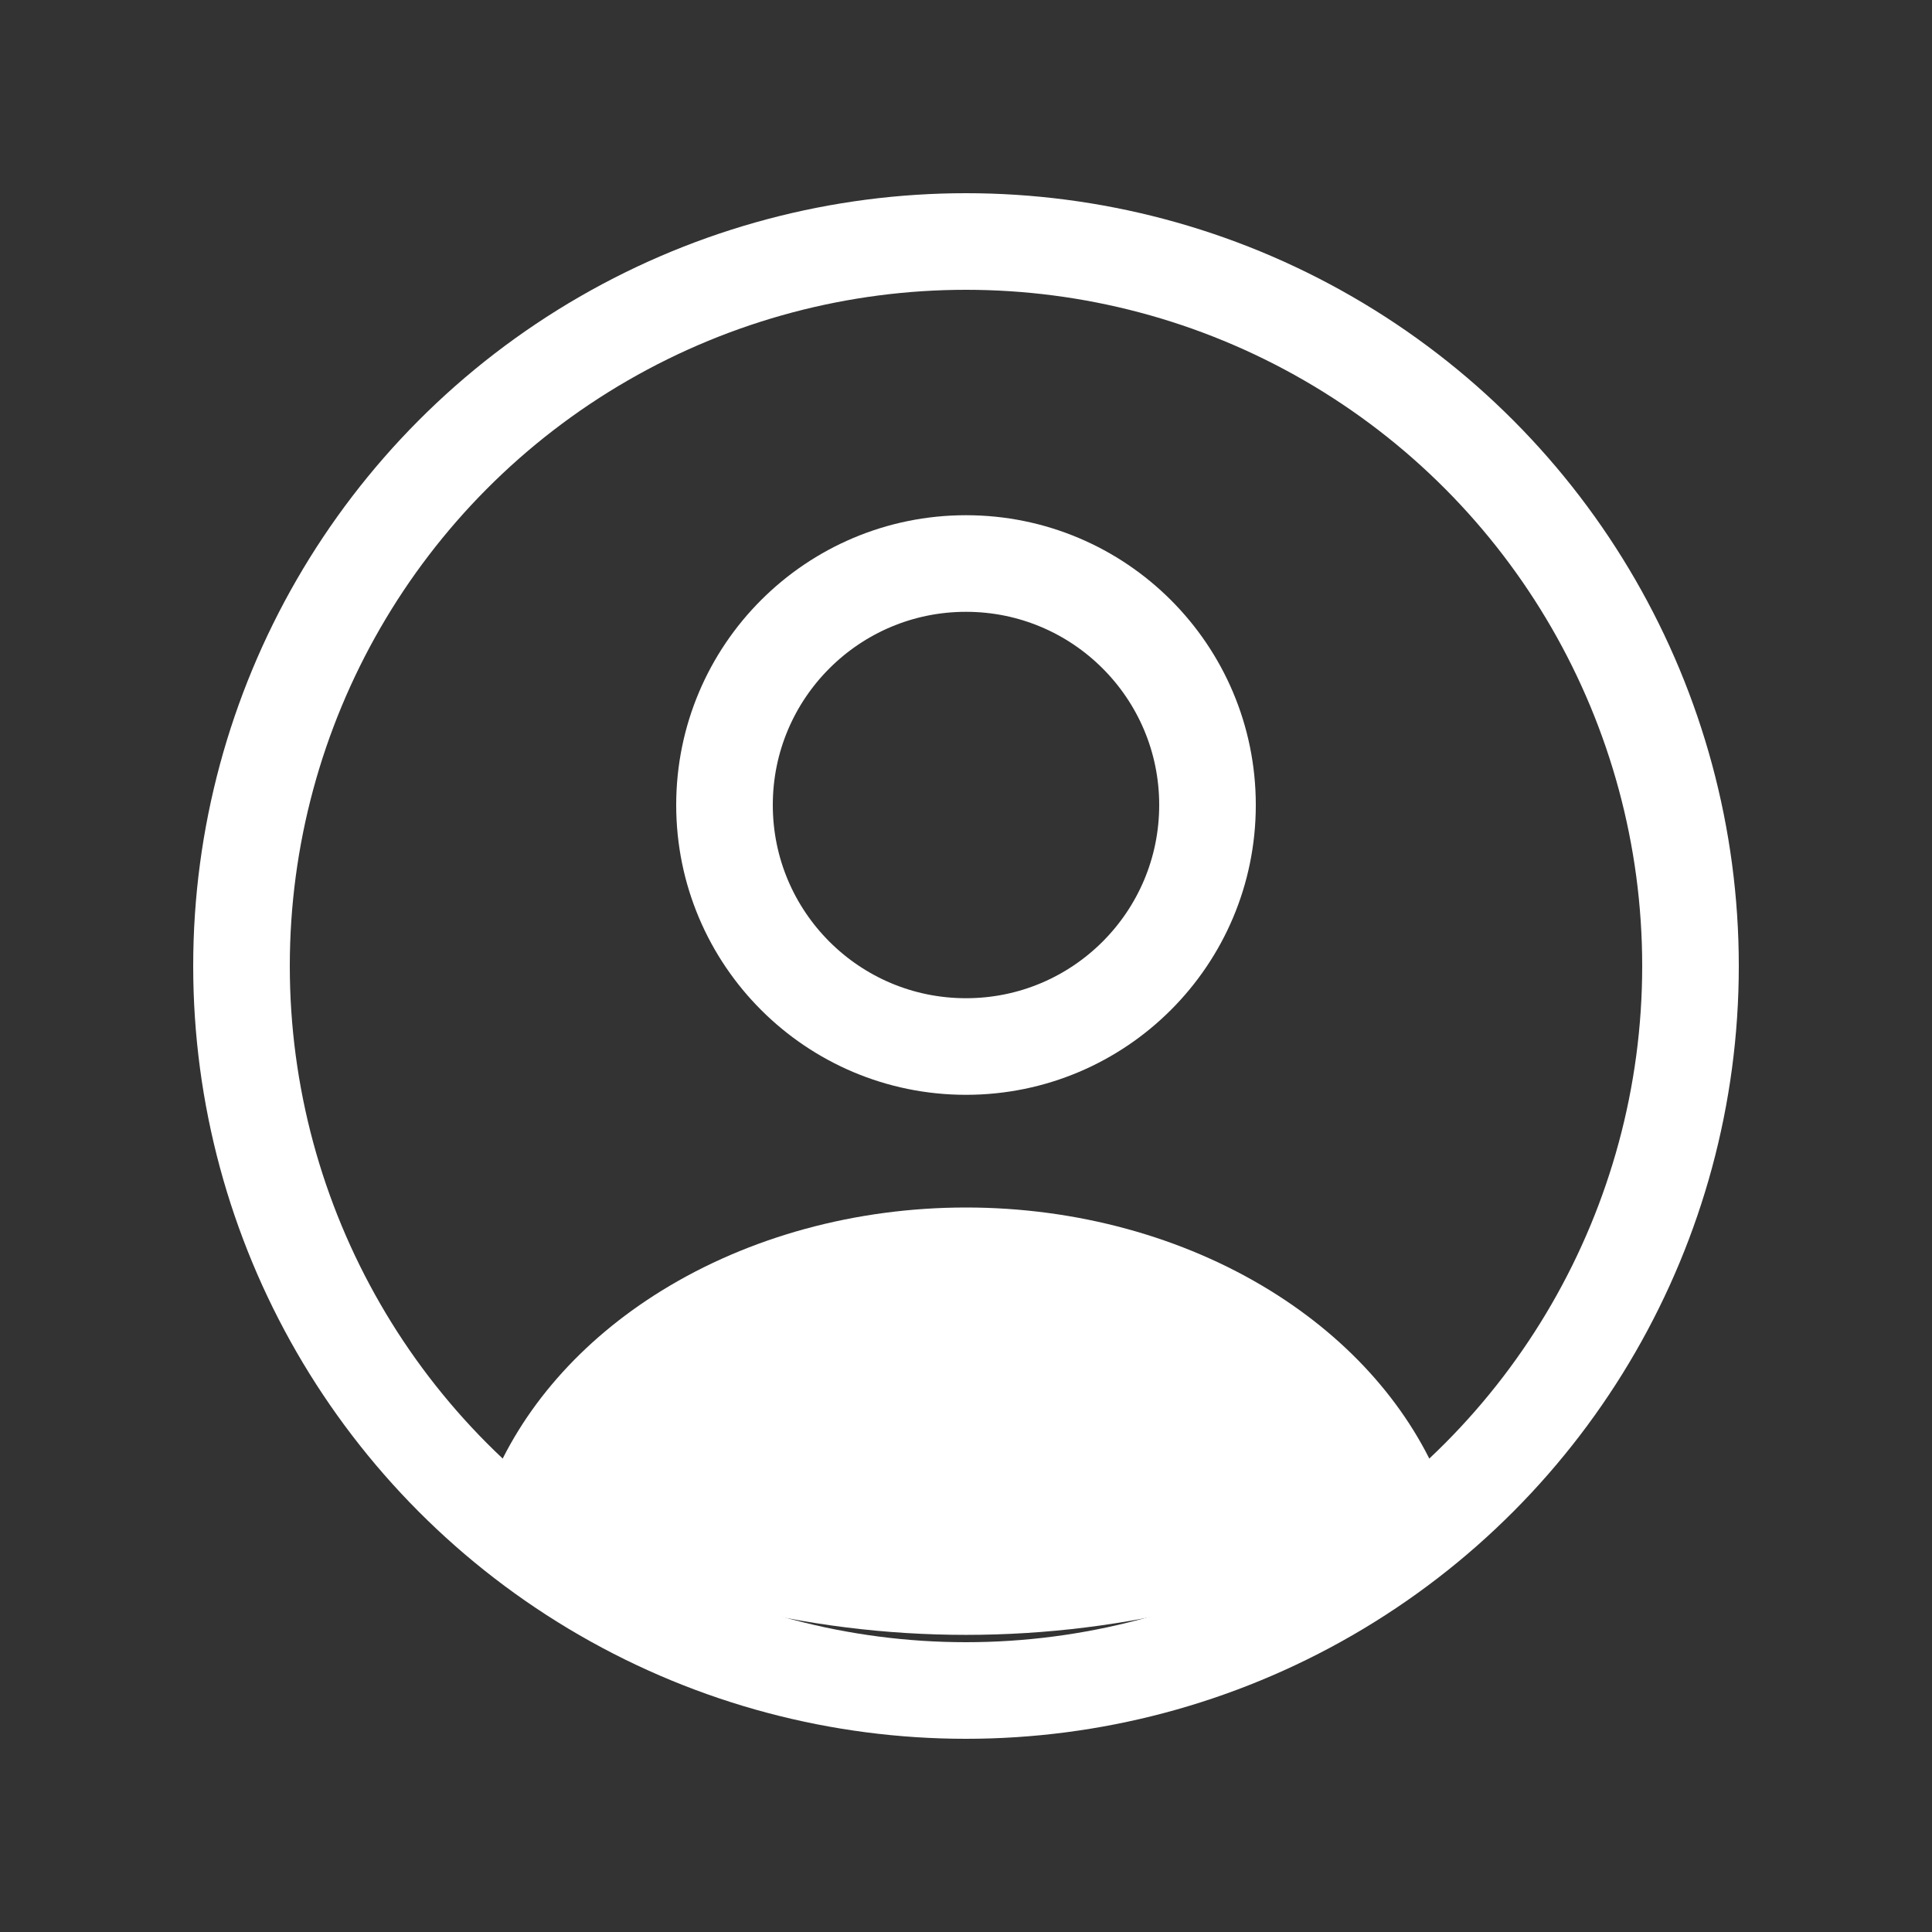 <svg width="40" height="40" viewBox="0 0 40 40" fill="none" xmlns="http://www.w3.org/2000/svg">
<rect x="0" y="0" width="40" height="40" fill="#333333" stroke="none"/>
<ellipse cx="20" cy="16.667" rx="5" ry="5" stroke="white" stroke-width="2" stroke-linecap="round"/>
<circle cx="20" cy="20" r="15" stroke="white" stroke-width="2"/>
<path d="M29.634 31.377C29.846 31.261 29.946 31.009 29.857 30.785C29.214 29.174 27.976 27.756 26.302 26.722C24.494 25.605 22.279 25 20 25C17.721 25 15.506 25.605 13.698 26.722C12.024 27.756 10.786 29.174 10.143 30.785C10.054 31.009 10.154 31.261 10.366 31.377C16.366 34.672 23.634 34.672 29.634 31.377Z" fill="white"/>
</svg>
